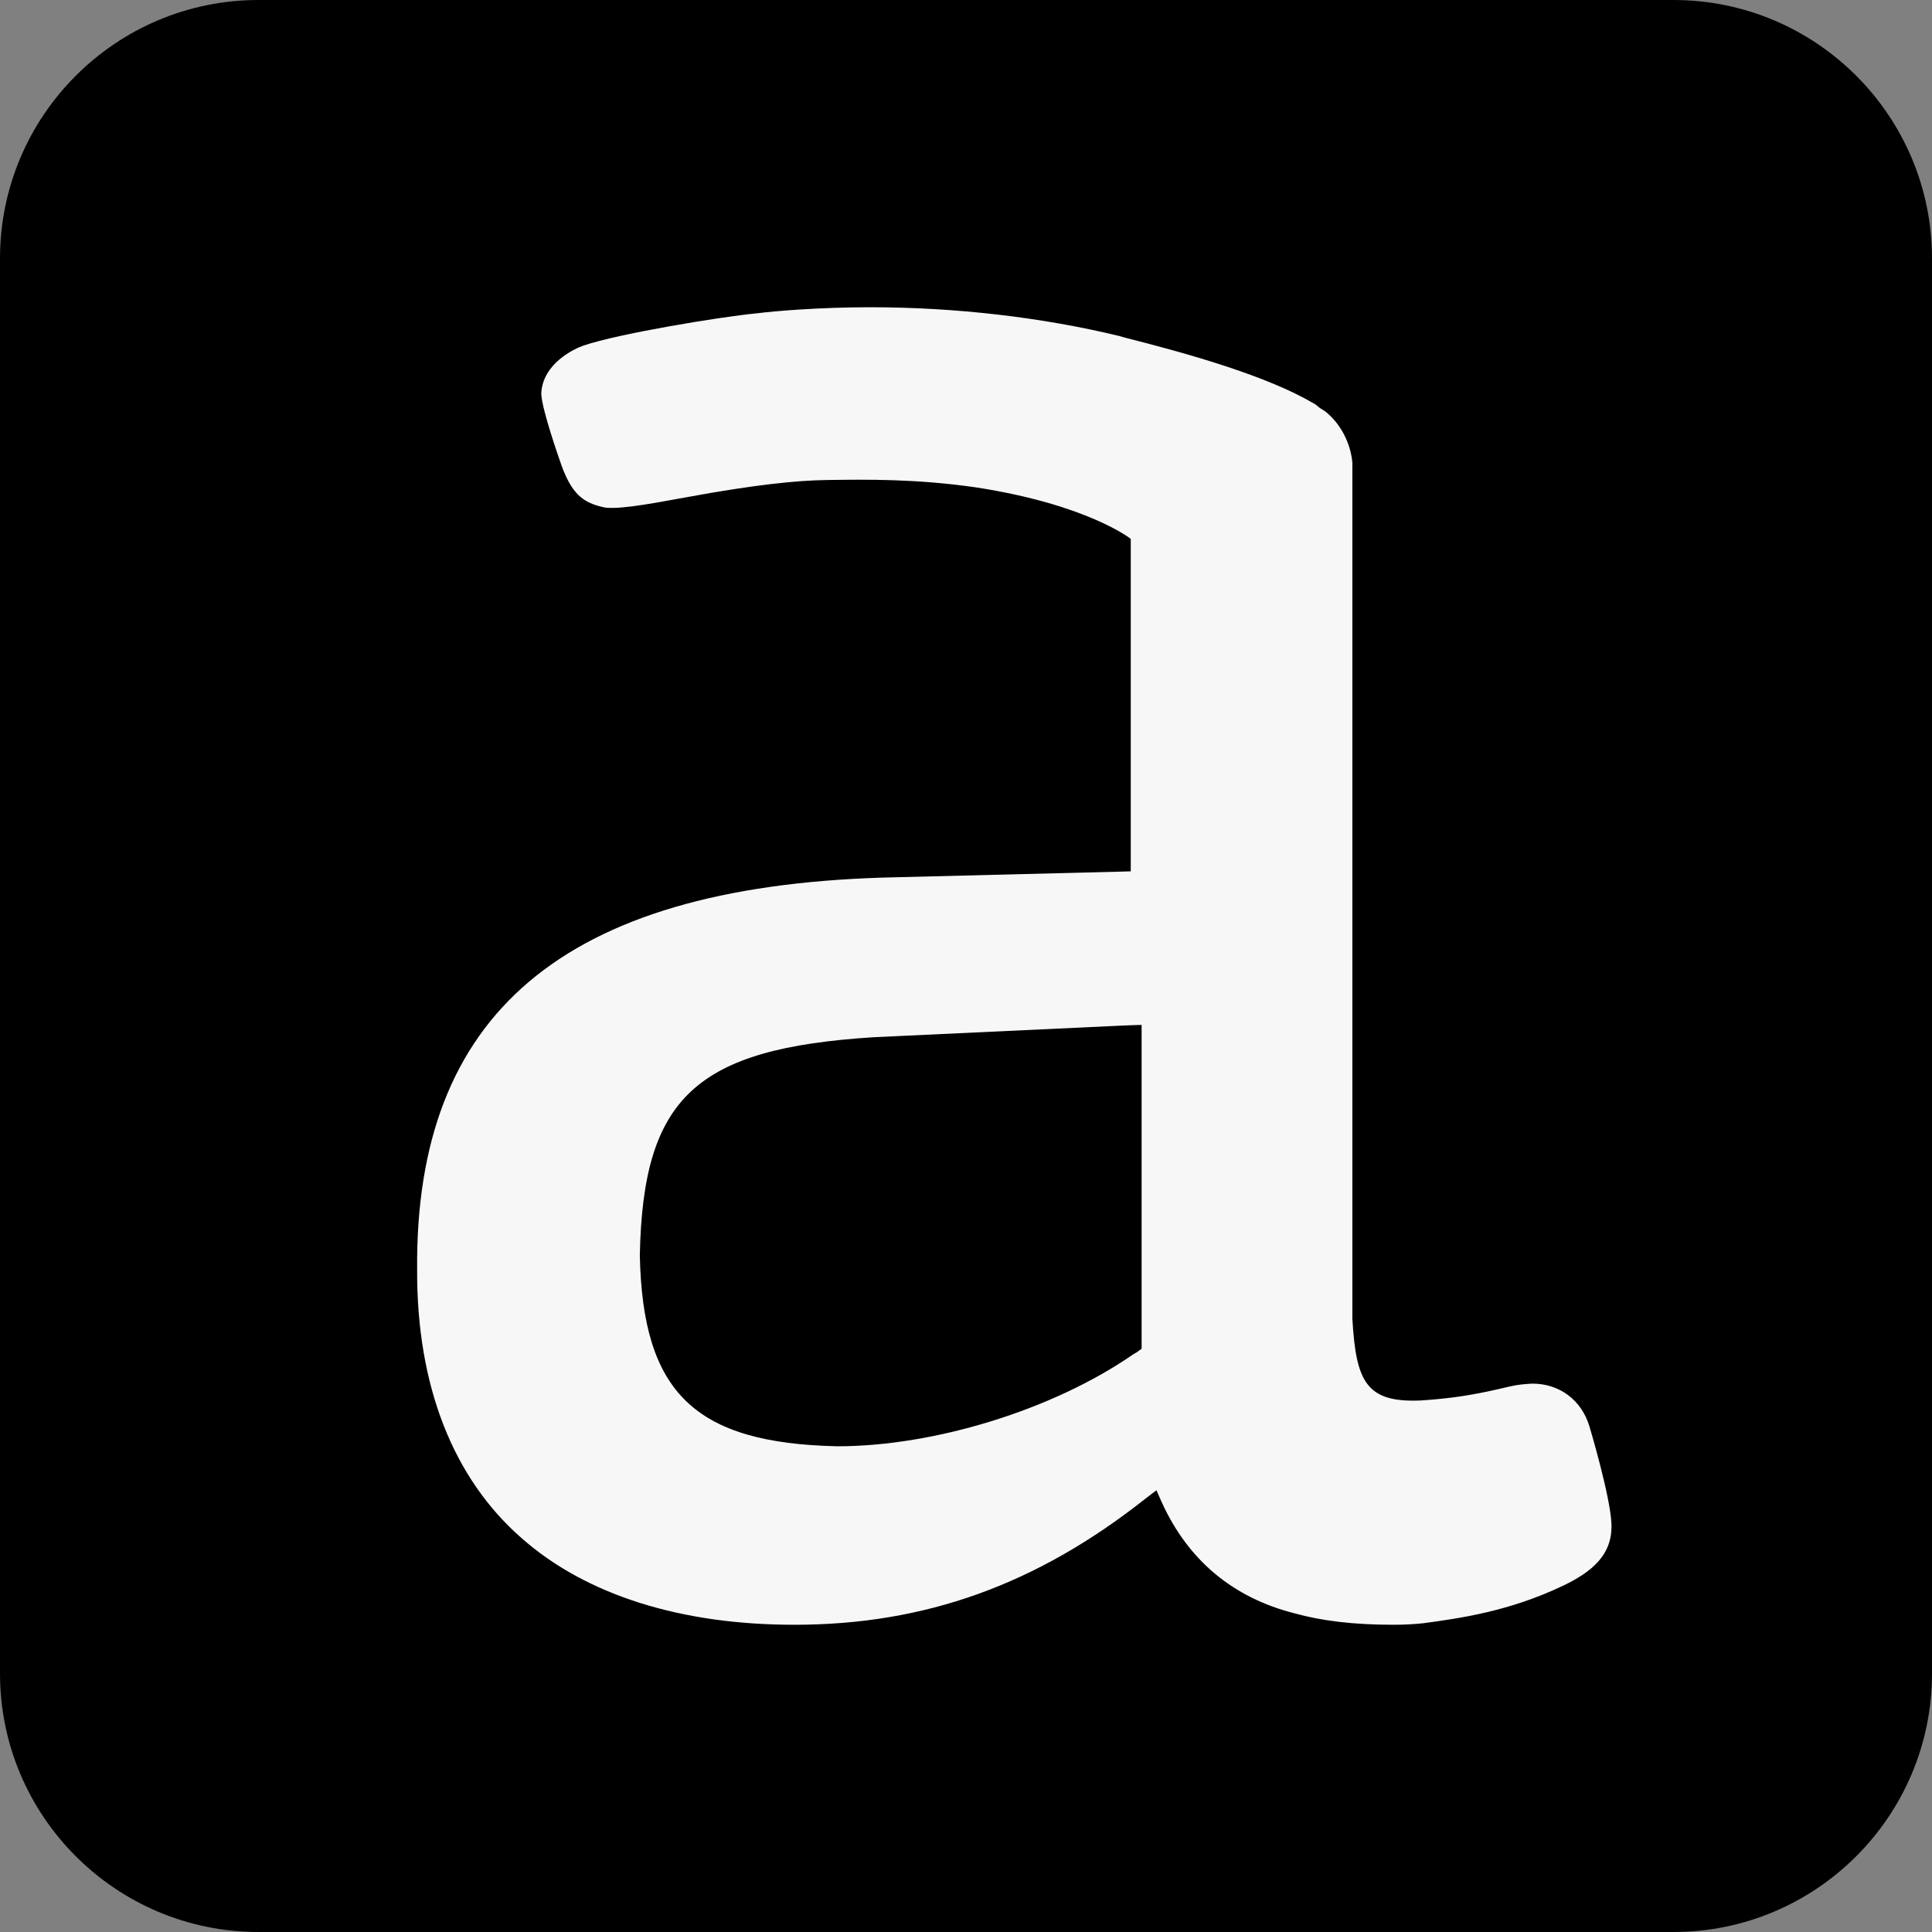 <?xml version="1.0" encoding="UTF-8" standalone="no"?><!DOCTYPE svg PUBLIC "-//W3C//DTD SVG 1.1//EN" "http://www.w3.org/Graphics/SVG/1.1/DTD/svg11.dtd"><svg width="100%" height="100%" viewBox="0 0 400 400" version="1.1" xmlns="http://www.w3.org/2000/svg" xmlns:xlink="http://www.w3.org/1999/xlink" xml:space="preserve" xmlns:serif="http://www.serif.com/" style="fill-rule:evenodd;clip-rule:evenodd;stroke-linejoin:round;stroke-miterlimit:2;"><rect x="0" y="0" width="400" height="400" fill="#808080" stroke="none"/><rect id="Alteryx-Social-GitHub" serif:id="Alteryx Social GitHub" x="0" y="0" width="400" height="400" style="fill:none;"/><clipPath id="_clip1"><rect x="0" y="0" width="400" height="400"/></clipPath><g clip-path="url(#_clip1)"><path d="M400,53.525c0,-29.541 -23.984,-53.525 -53.525,-53.525l-292.95,0c-29.541,0 -53.525,23.984 -53.525,53.525l-0,292.95c-0,29.541 23.984,53.525 53.525,53.525l292.95,0c29.541,0 53.525,-23.984 53.525,-53.525l0,-292.95Z"/><path id="a" d="M236.359,279.242l-0.885,0.654l-0.926,0.554c-16.448,11.381 -41.009,18.987 -61.163,18.987l-0.027,0c-29.54,-0.645 -40.299,-11.095 -40.889,-39.519c0.641,-32.753 11.594,-42.848 48.486,-45.176l50.919,-2.383l2.273,-0.097l2.212,-0.065l0,67.045Zm92.726,16.106c-1.637,-5.499 -6.242,-8.883 -11.787,-8.883c-1.489,0.079 -2.863,0.166 -4.656,0.577c-7.892,1.899 -12.276,2.475 -18.342,2.904c-11.516,0.553 -13.544,-3.942 -14.305,-16.886l0,-177.227c-0.345,-4.107 -2.484,-8.196 -5.637,-10.667l-1.157,-0.737c-0.36,-0.295 -0.733,-0.664 -1.222,-0.909c-9.616,-5.665 -25.616,-10.215 -39.22,-13.654l-1.005,-0.295c-16.134,-3.904 -33.988,-5.96 -51.62,-5.96c-10.376,-0 -19.744,0.783 -23.487,1.263c-7.749,0.747 -28.682,4.232 -35.721,6.638c-2.033,0.655 -8.648,3.794 -8.864,10.022c0.115,3.24 3.77,13.603 3.77,13.603c2.384,7.256 4.901,9.021 9.483,9.957c3.678,0.415 11.616,-1.245 16.908,-2.162c13.664,-2.517 22.579,-3.471 28.973,-3.549c8.265,-0.129 18.665,-0.245 30.844,1.521c23.141,3.549 32.07,10.662 32.07,10.662l-0,68.833l-2.051,0.06l-49.431,1.24c-66.118,2.084 -96.704,28.309 -96.266,81.155c-0.106,23.999 7.422,43.254 21.749,55.705c13.304,11.676 32.822,17.83 56.308,17.83l0.088,0c26.972,0 50.154,-8.288 72.756,-26.197l2.162,-1.65l1.106,2.489c5.44,11.976 14.71,19.734 27.428,22.975c5.703,1.581 12.23,2.383 20.569,2.383c2.134,0 4.283,-0.11 6.2,-0.323c7.551,-1.027 17.582,-2.41 28.742,-7.693c6.14,-2.914 10.478,-6.509 10.156,-12.977c-0.245,-5.716 -4.541,-20.048 -4.541,-20.048" style="fill:#f7f7f7;fill-rule:nonzero;"/></g></svg>